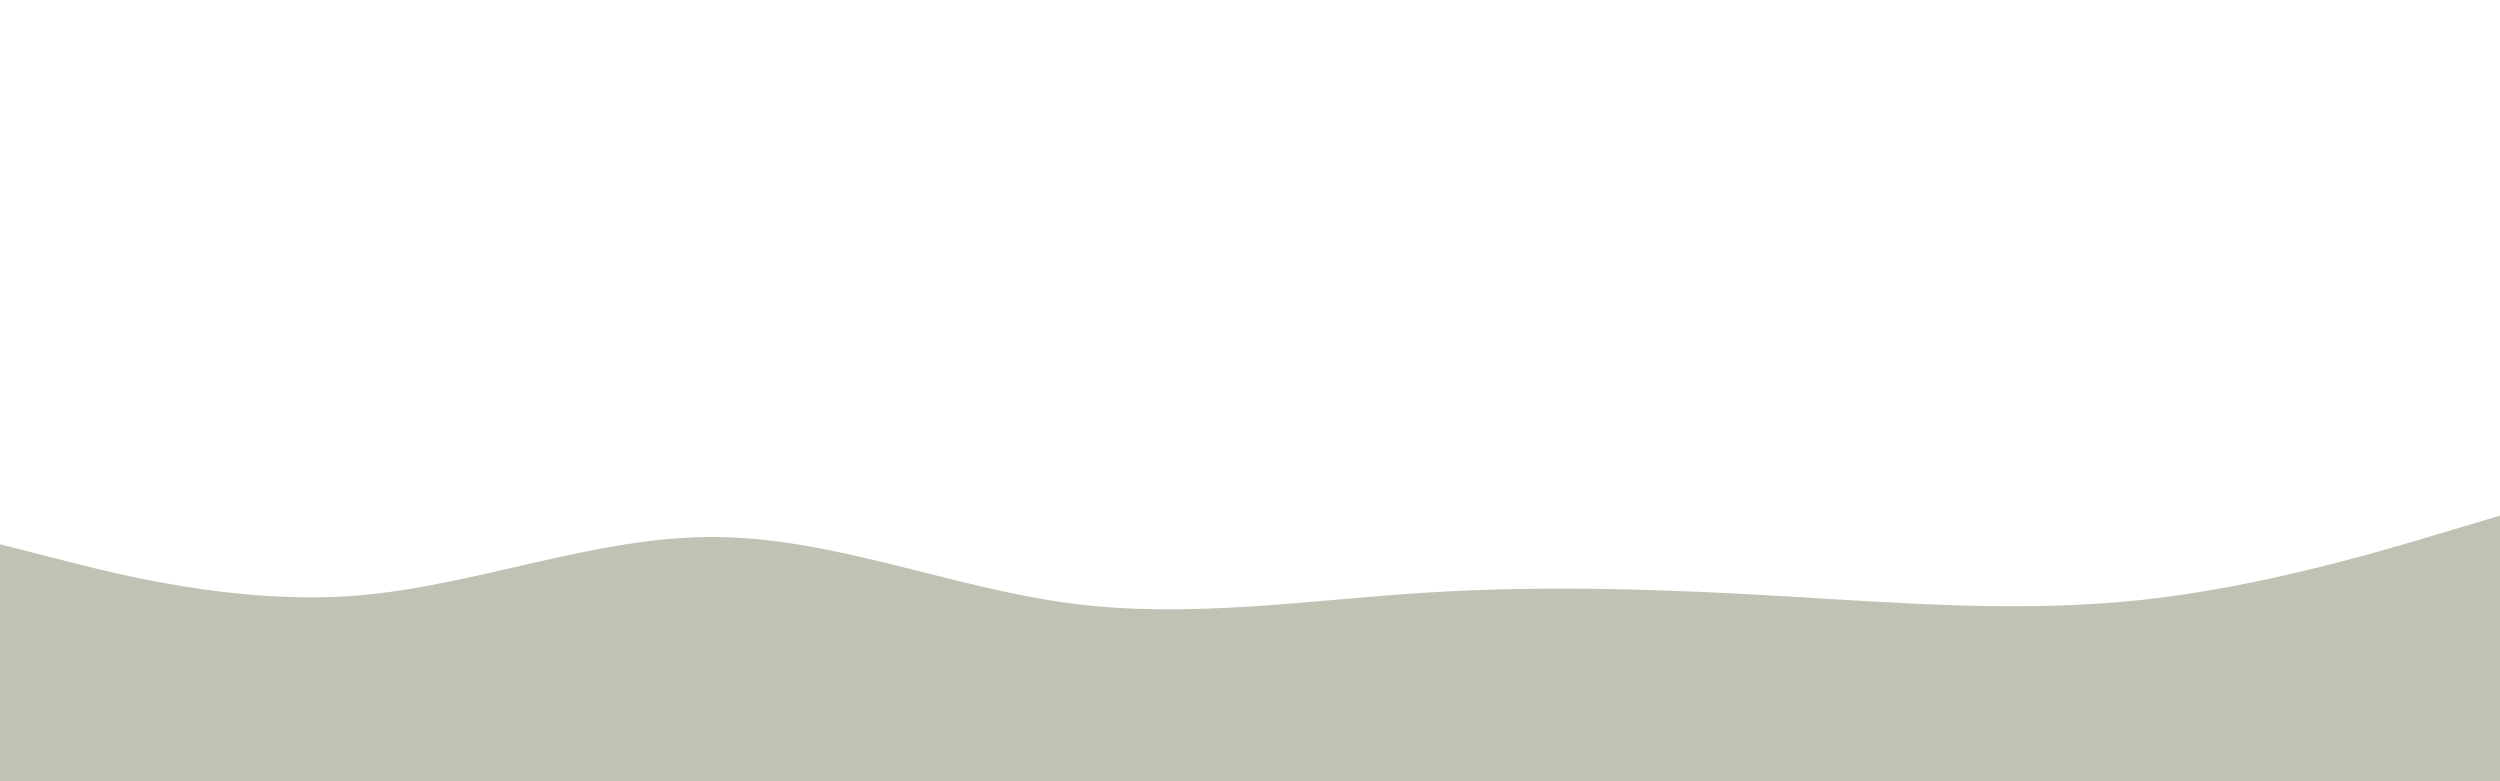 <svg id="visual" viewBox="0 0 960 300" width="960" height="300" xmlns="http://www.w3.org/2000/svg"
    xmlns:xlink="http://www.w3.org/1999/xlink" version="1.1">
    <path
        d="M0 209L22.8 214.8C45.7 220.7 91.3 232.3 137 228.7C182.7 225 228.3 206 274 206.2C319.7 206.3 365.3 225.7 411.2 231.7C457 237.7 503 230.3 548.8 227.5C594.7 224.7 640.3 226.3 686 229C731.7 231.7 777.3 235.3 823 230.3C868.7 225.3 914.3 211.7 937.2 204.8L960 198L960 301L937.2 301C914.3 301 868.7 301 823 301C777.3 301 731.7 301 686 301C640.3 301 594.7 301 548.8 301C503 301 457 301 411.2 301C365.3 301 319.7 301 274 301C228.3 301 182.7 301 137 301C91.3 301 45.7 301 22.8 301L0 301Z"
        fill="#c2c2b4" stroke-linecap="round" stroke-linejoin="miter"></path>
</svg>